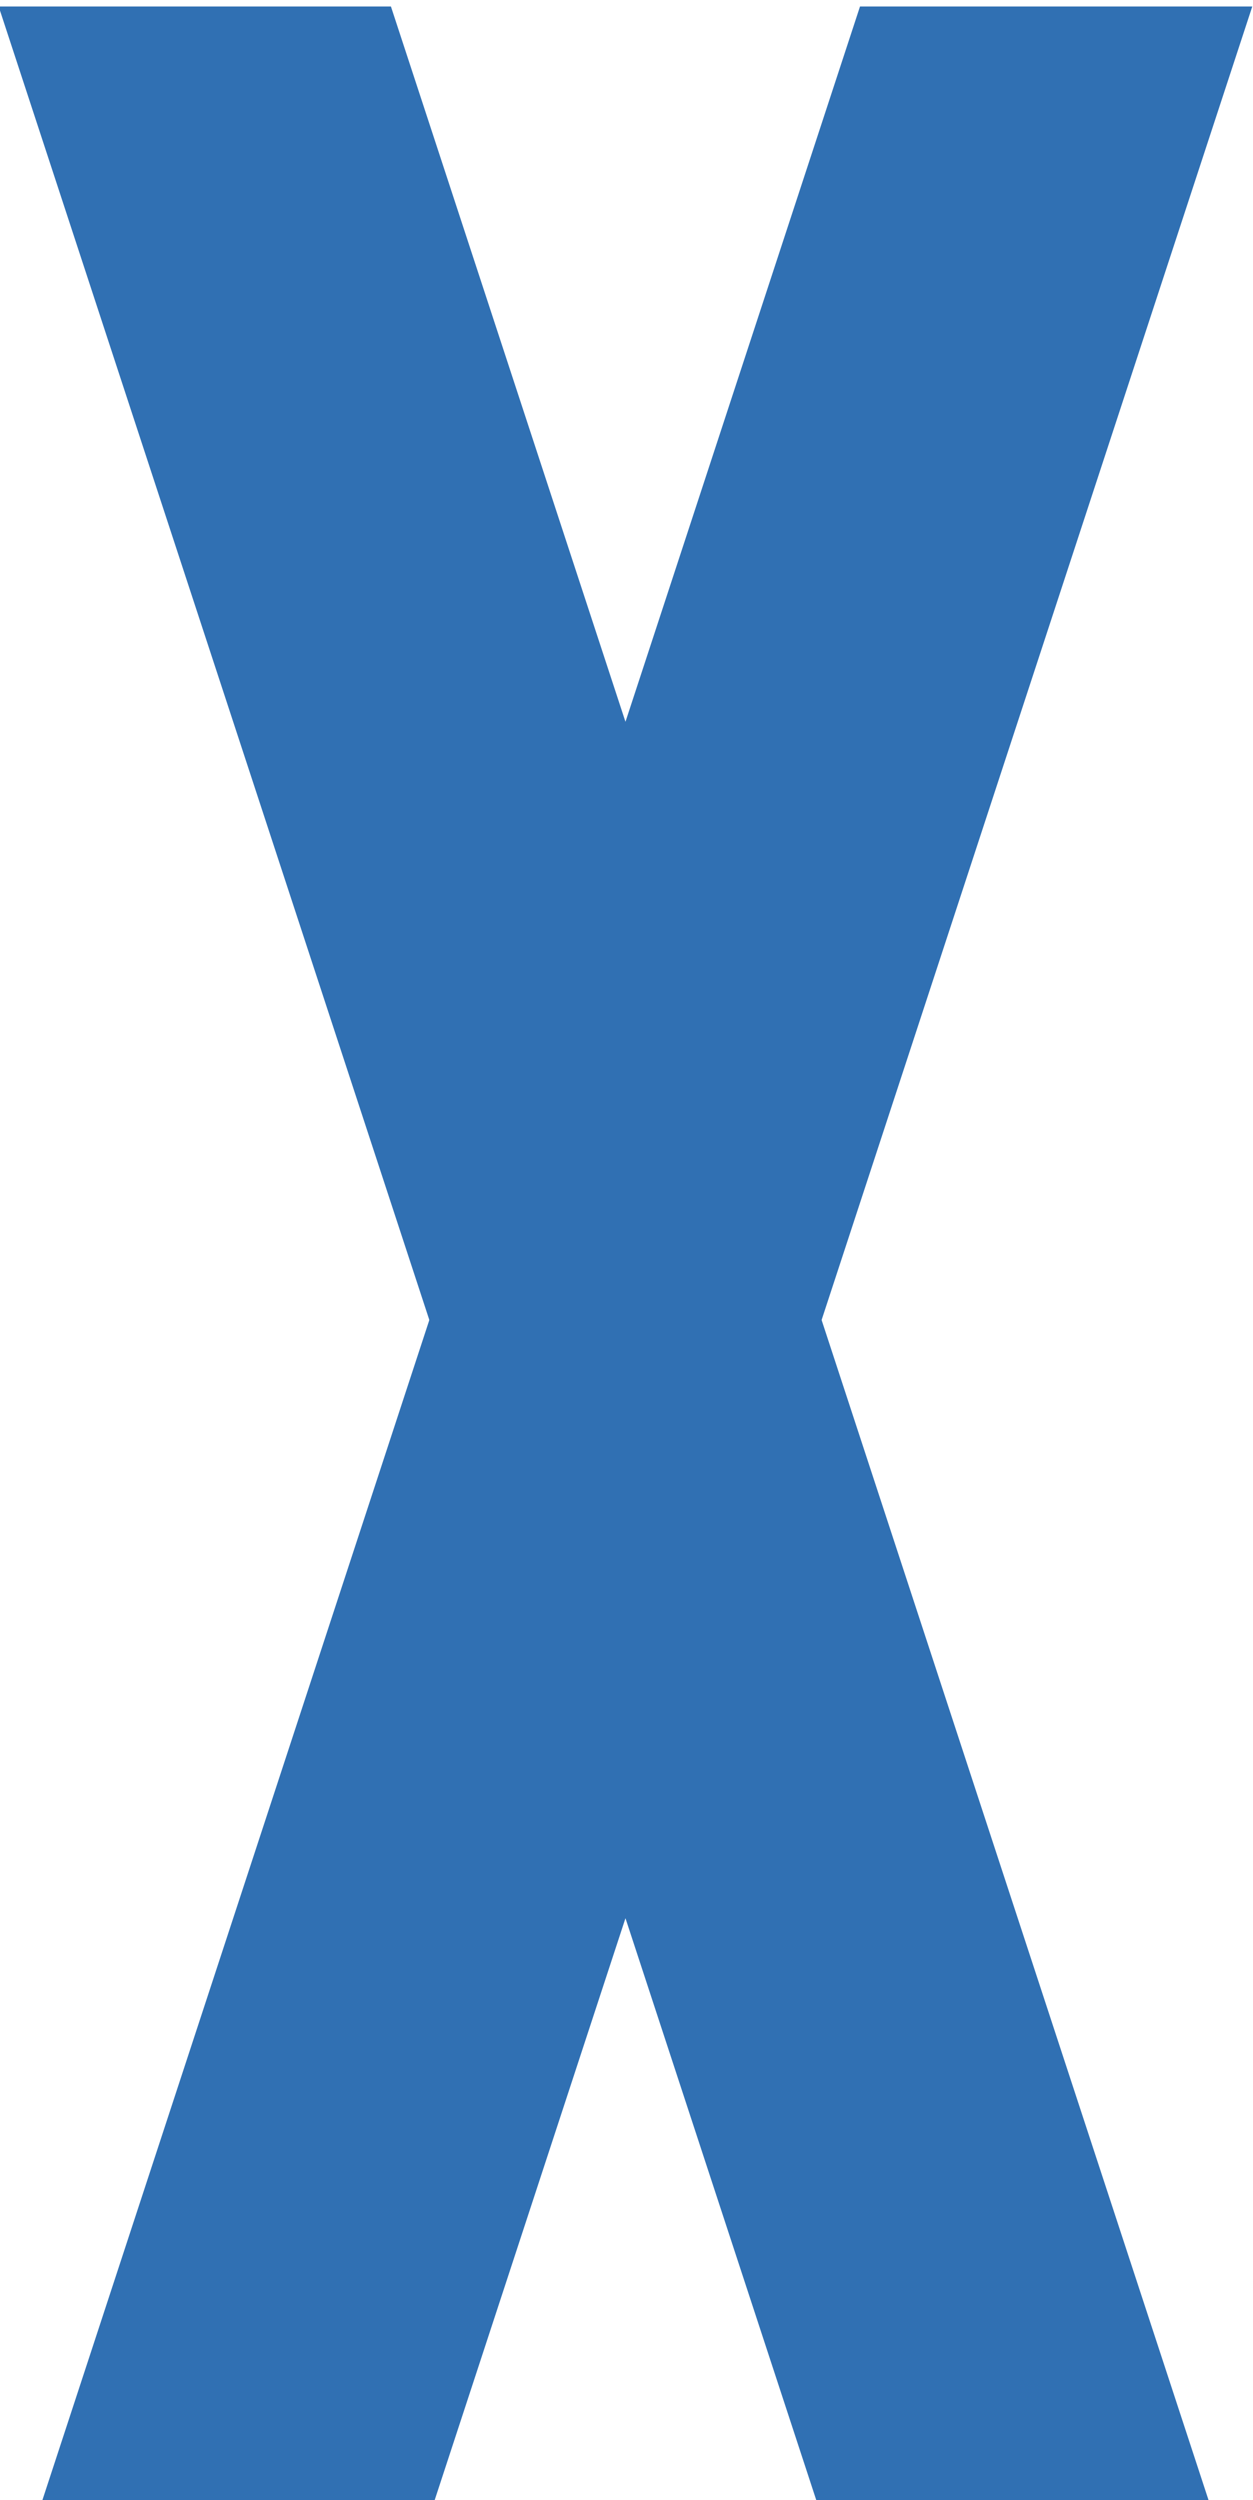 <?xml version="1.0" encoding="UTF-8" standalone="no"?>
<!DOCTYPE svg PUBLIC "-//W3C//DTD SVG 1.1//EN" "http://www.w3.org/Graphics/SVG/1.1/DTD/svg11.dtd">
<svg width="100%" height="100%" viewBox="0 0 335 668" version="1.1" xmlns="http://www.w3.org/2000/svg"
     xml:space="preserve"
     style="fill-rule:evenodd;clip-rule:evenodd;stroke-linejoin:round;stroke-miterlimit:2;">
    <g transform="matrix(1,0,0,1,-1388,-3489)">
        <g transform="matrix(1,0,0,1,-4.54747e-13,3.416)">
            <g id="Ebene9" transform="matrix(0.692,0,0,0.767,812.651,615.969)">
                <g transform="matrix(0.8,5.19151e-17,0.34,0.935,-1144.66,326.015)">
                    <rect x="916.009" y="3655.18" width="189.451" height="929.887" style="fill:rgb(48,112,179);"/>
                </g>
                <g transform="matrix(0.8,1.0383e-16,-0.34,0.935,1673.65,326.015)">
                    <rect x="916.009" y="3655.18" width="189.451" height="929.887" style="fill:rgb(48,112,179);"/>
                </g>
            </g>
        </g>
    </g>
</svg>
